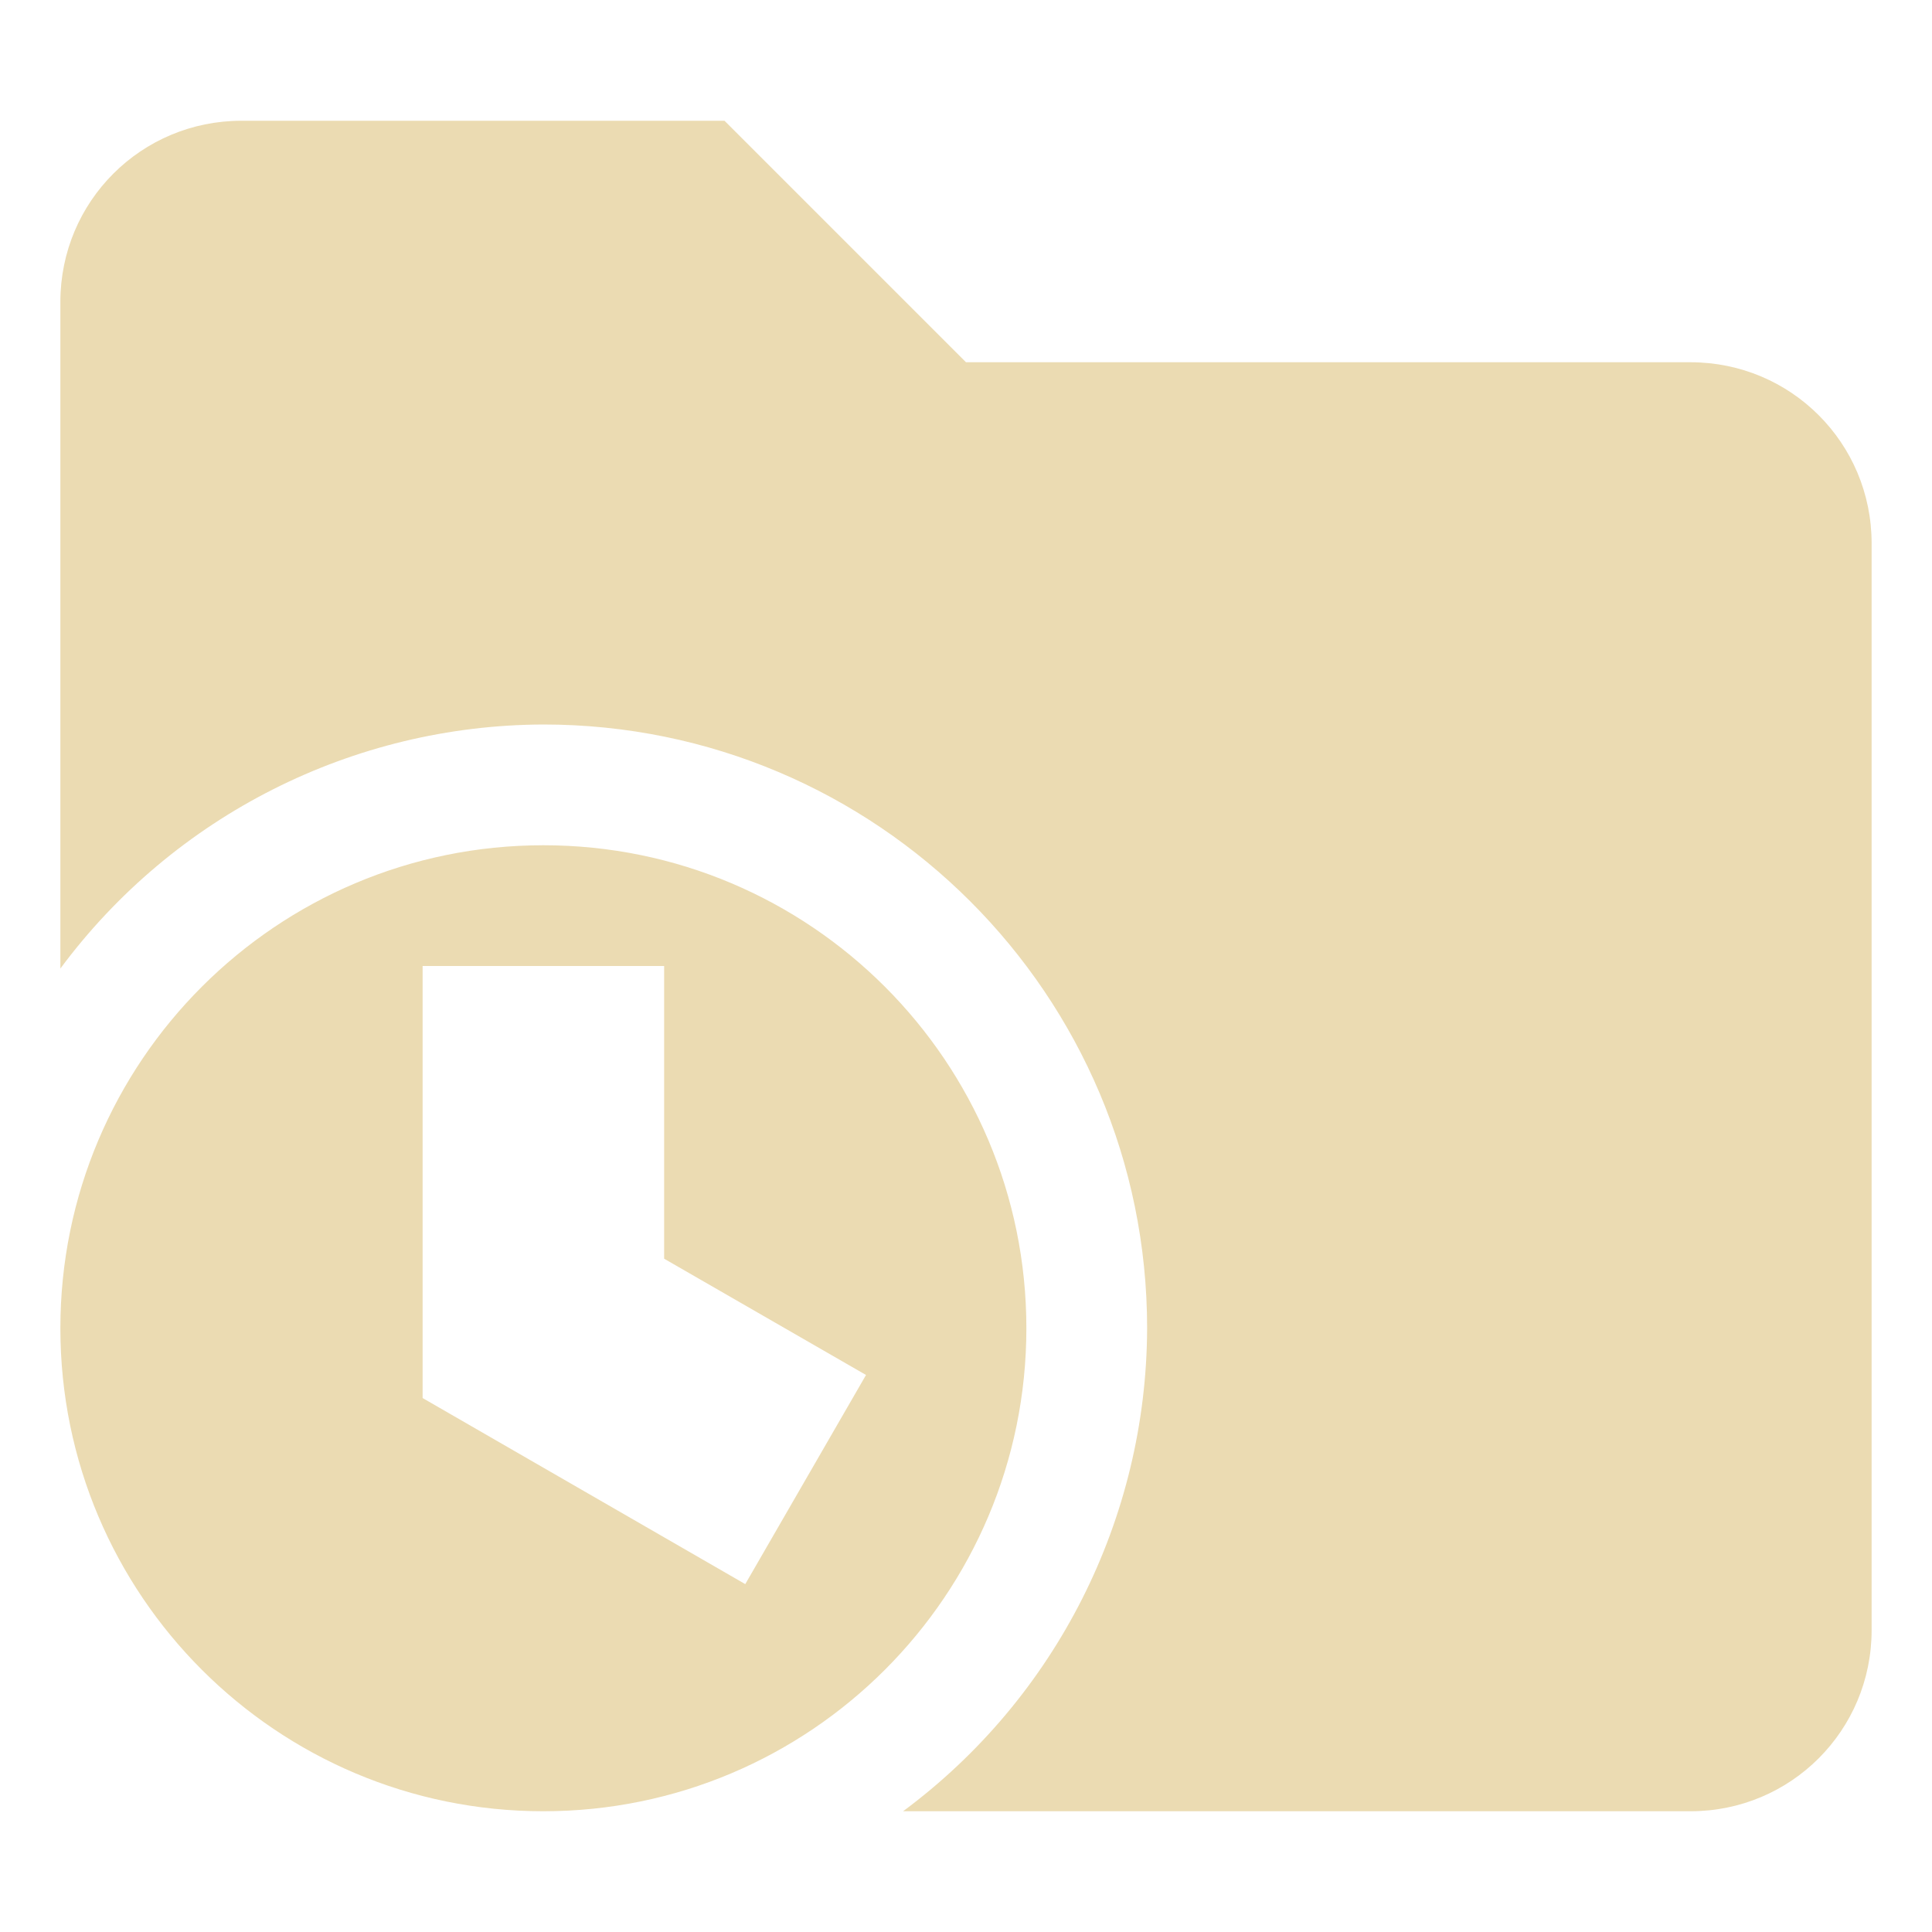 <svg width="16" height="16" version="1.1" xmlns="http://www.w3.org/2000/svg">
  <defs>
    <style type="text/css">.ColorScheme-Text { color:#ebdbb2; } .ColorScheme-Highlight { color:#458588; }</style>
  </defs>
  <path class="ColorScheme-Text" d="m2 1c-0.831 0-1.5 0.669-1.5 1.5v5.521c0.94-1.267 2.422-2.016 4-2.021 2.761 0 5 2.239 5 5-0.005 1.578-0.754 3.06-2.021 4h6.521c0.831 0 1.5-0.669 1.5-1.5v-9c0-0.831-0.669-1.5-1.5-1.5h-6l-2-2zm2.5 6c-2.209 0-4 1.791-4 4 0 2.209 1.791 4 4 4 2.209 0 4-1.791 4-4 0-2.209-1.791-4-4-4zm-1 1h2v2.424l1.672 0.963-1 1.732-2.672-1.541z" fill="currentColor"/>
</svg>
